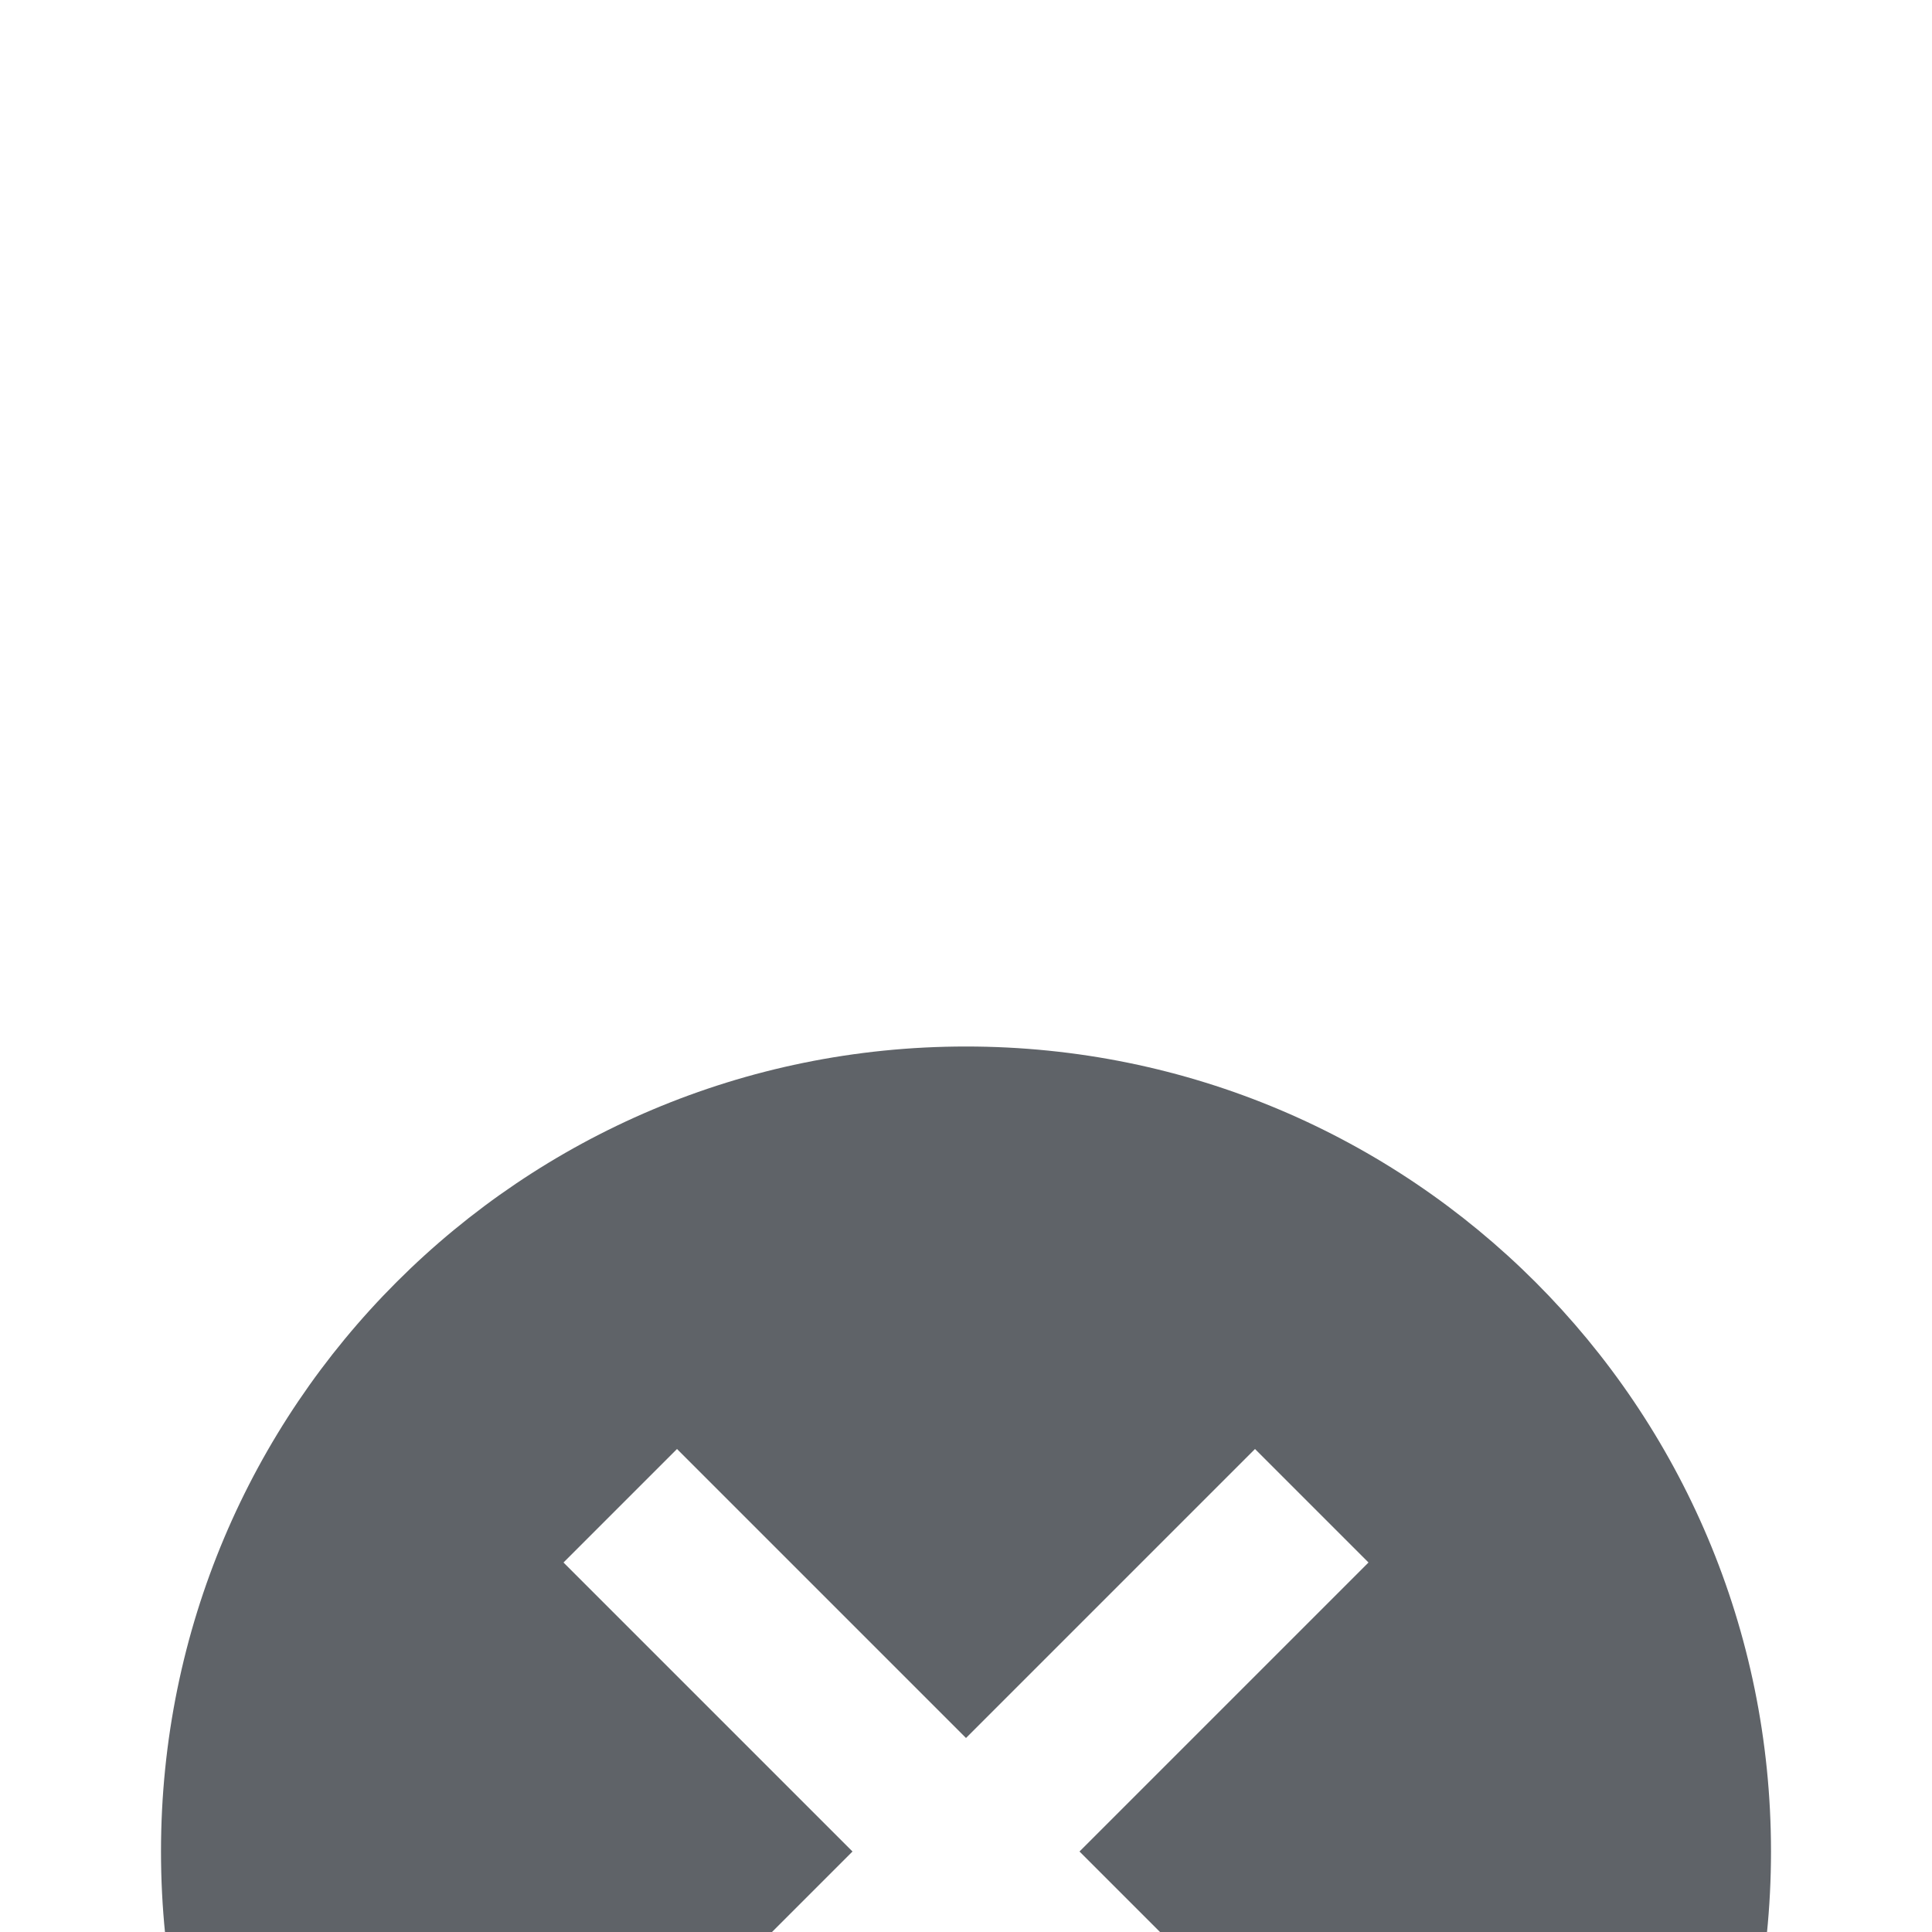<svg xmlns="http://www.w3.org/2000/svg" width="24" height="24" viewBox="0 0 24 2 4" fill="#5F6368" preserveAspectRatio="xMidYMid meet"><path d="M12 2C6.47 2 2 6.47 2 12s4.47 10 10 10 10-4.47 10-10S17.53 2 12 2zm5 13.59L15.59 17 12 13.41 8.41 17 7 15.59 10.59 12 7 8.41 8.41 7 12 10.59 15.59 7 17 8.41 13.41 12 17 15.59z" /></svg>
